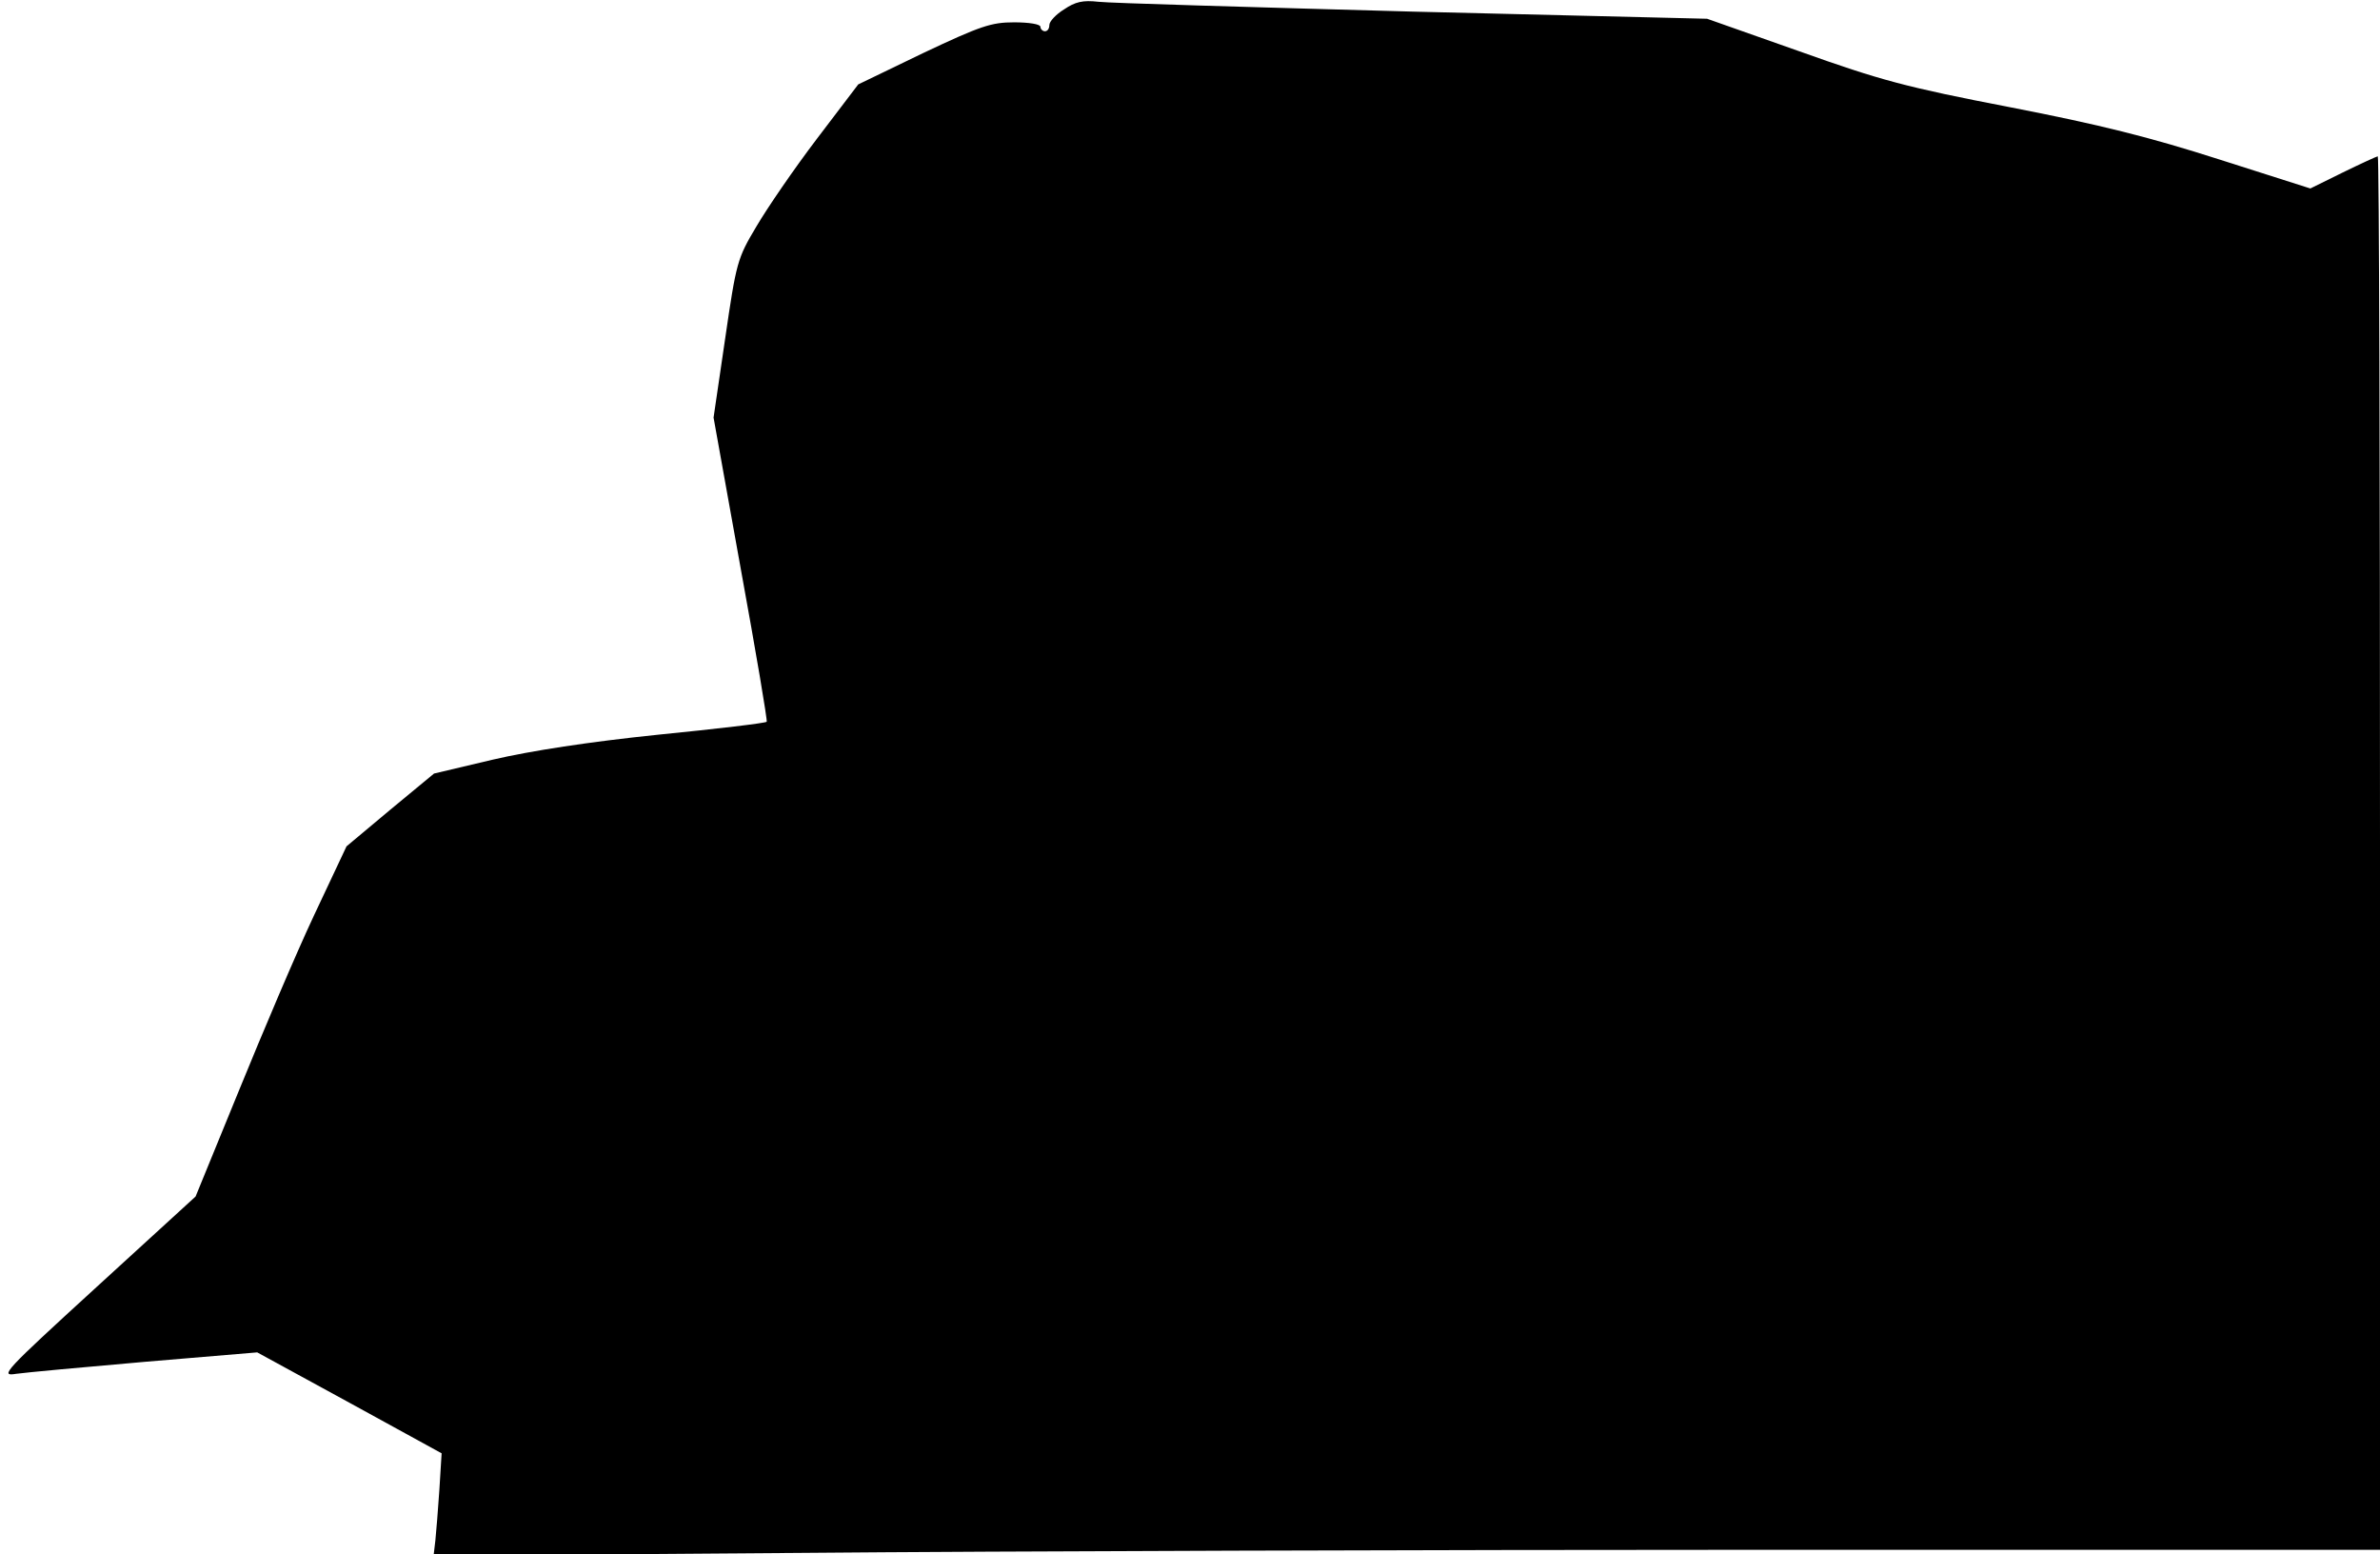 <?xml version="1.0" standalone="no"?>
<!DOCTYPE svg PUBLIC "-//W3C//DTD SVG 20010904//EN"
 "http://www.w3.org/TR/2001/REC-SVG-20010904/DTD/svg10.dtd">
<svg version="1.0" xmlns="http://www.w3.org/2000/svg"
 width="533pt" height="348pt" viewBox="0 0 533 348"
 preserveAspectRatio="xMidYMid meet">
<g transform="translate(0,348) scale(0.1,-0.1)"
fill="#000000" stroke="none">
<path fill="#000000" stroke="none" d="M2383 3459 c-18 -11 -33 -27 -33 -35 0
-8 -4 -14 -10 -14 -5 0 -10 5 -10 10 0 6 -26 10 -59 10 -51 0 -75 -8 -204 -69
l-145 -70 -92 -121 c-51 -67 -112 -156 -136 -197 -43 -72 -45 -80 -70 -251
l-26 -177 61 -339 c34 -186 60 -340 58 -342 -2 -3 -112 -16 -243 -29 -155 -16
-285 -36 -371 -56 l-131 -31 -98 -81 -98 -82 -73 -155 c-40 -85 -115 -262
-168 -392 l-97 -237 -221 -202 c-210 -192 -218 -201 -181 -195 21 3 152 15
290 27 l250 21 207 -113 206 -113 -5 -81 c-3 -44 -7 -95 -9 -114 l-4 -34 817
6 c449 4 1430 7 2180 7 l1362 0 0 1560 c0 858 -2 1560 -5 1560 -2 0 -37 -16
-78 -36 l-73 -36 -204 65 c-156 50 -268 78 -469 117 -233 45 -289 60 -471 125
l-207 73 -659 16 c-362 10 -679 19 -704 22 -35 4 -52 0 -77 -17z"/>
</g>
</svg>
